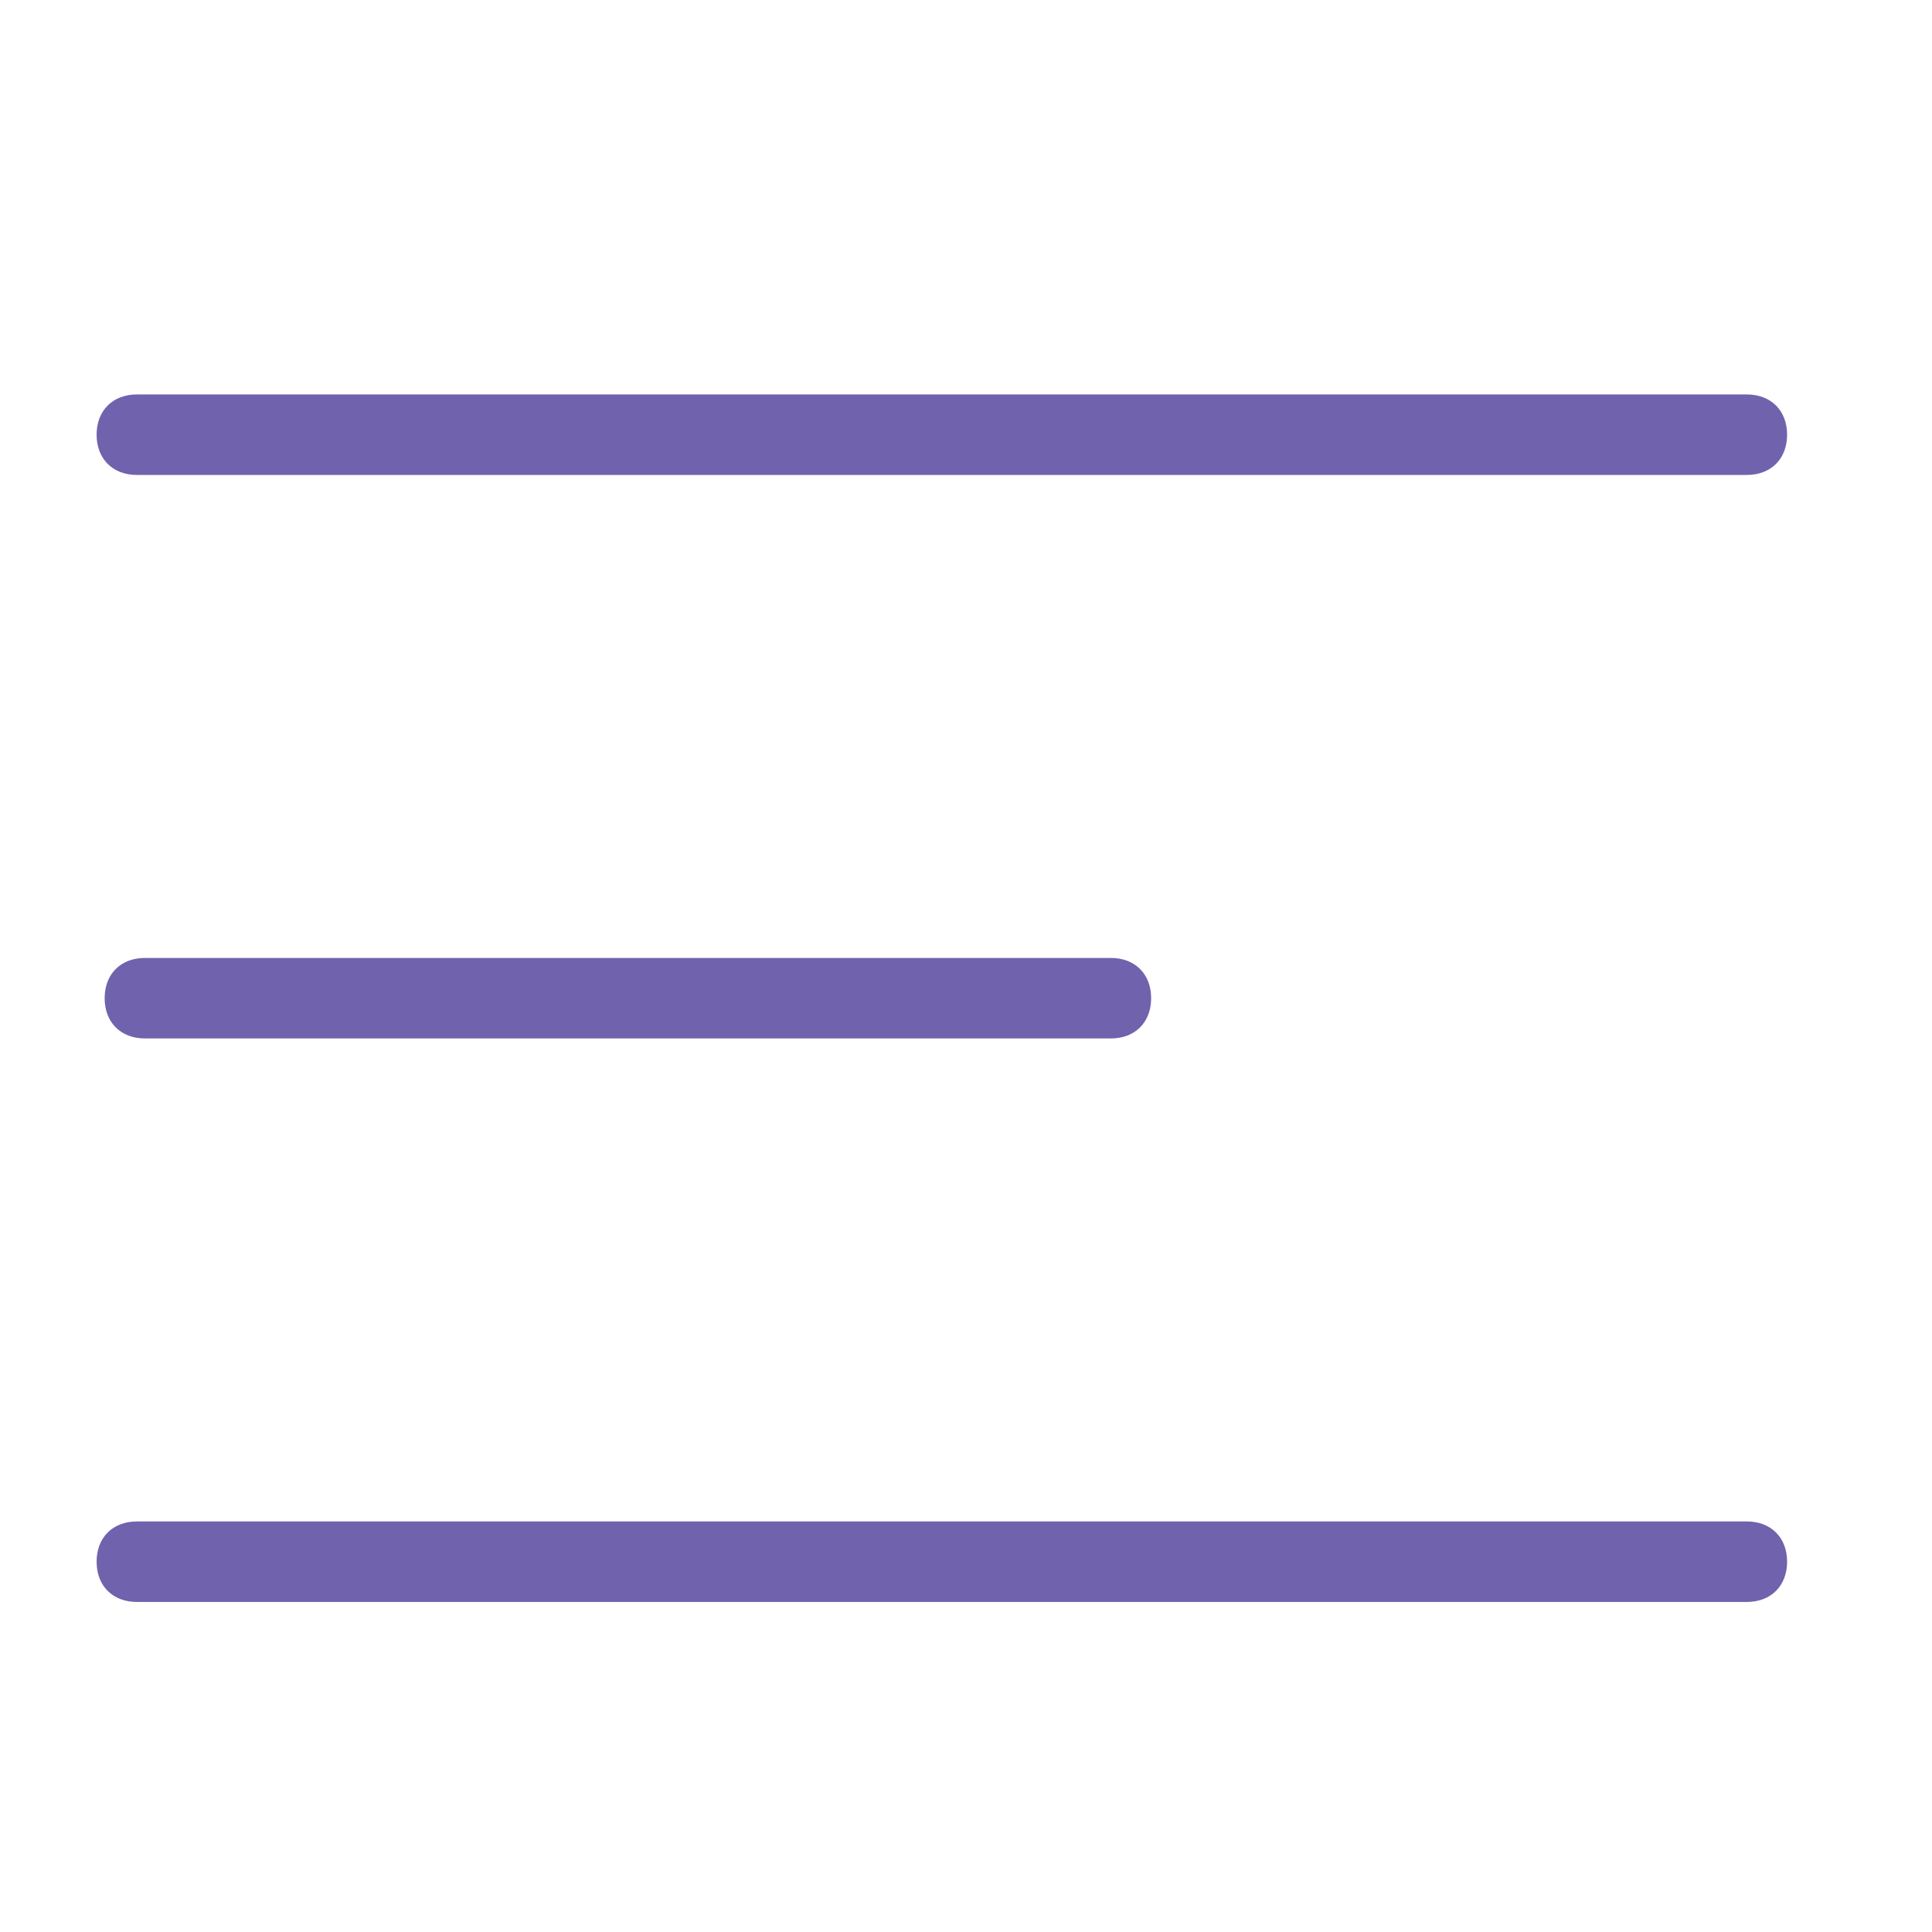 <?xml version="1.0" standalone="no"?><!DOCTYPE svg PUBLIC "-//W3C//DTD SVG 1.1//EN" "http://www.w3.org/Graphics/SVG/1.1/DTD/svg11.dtd"><svg class="icon" width="200px" height="200.00px" viewBox="0 0 1024 1024" version="1.1" xmlns="http://www.w3.org/2000/svg"><path d="M925.867 849.067h-853.333c-12.8 0-21.333-8.533-21.333-21.333s8.533-21.333 21.333-21.333h853.333c12.8 0 21.333 8.533 21.333 21.333s-8.533 21.333-21.333 21.333zM588.8 550.4h-512c-12.8 0-21.333-8.533-21.333-21.333s8.533-21.333 21.333-21.333h512c12.8 0 21.333 8.533 21.333 21.333s-8.533 21.333-21.333 21.333zM925.867 251.733h-853.333c-12.8 0-21.333-8.533-21.333-21.333s8.533-21.333 21.333-21.333h853.333c12.8 0 21.333 8.533 21.333 21.333s-8.533 21.333-21.333 21.333z" fill="#7162AD" /></svg>